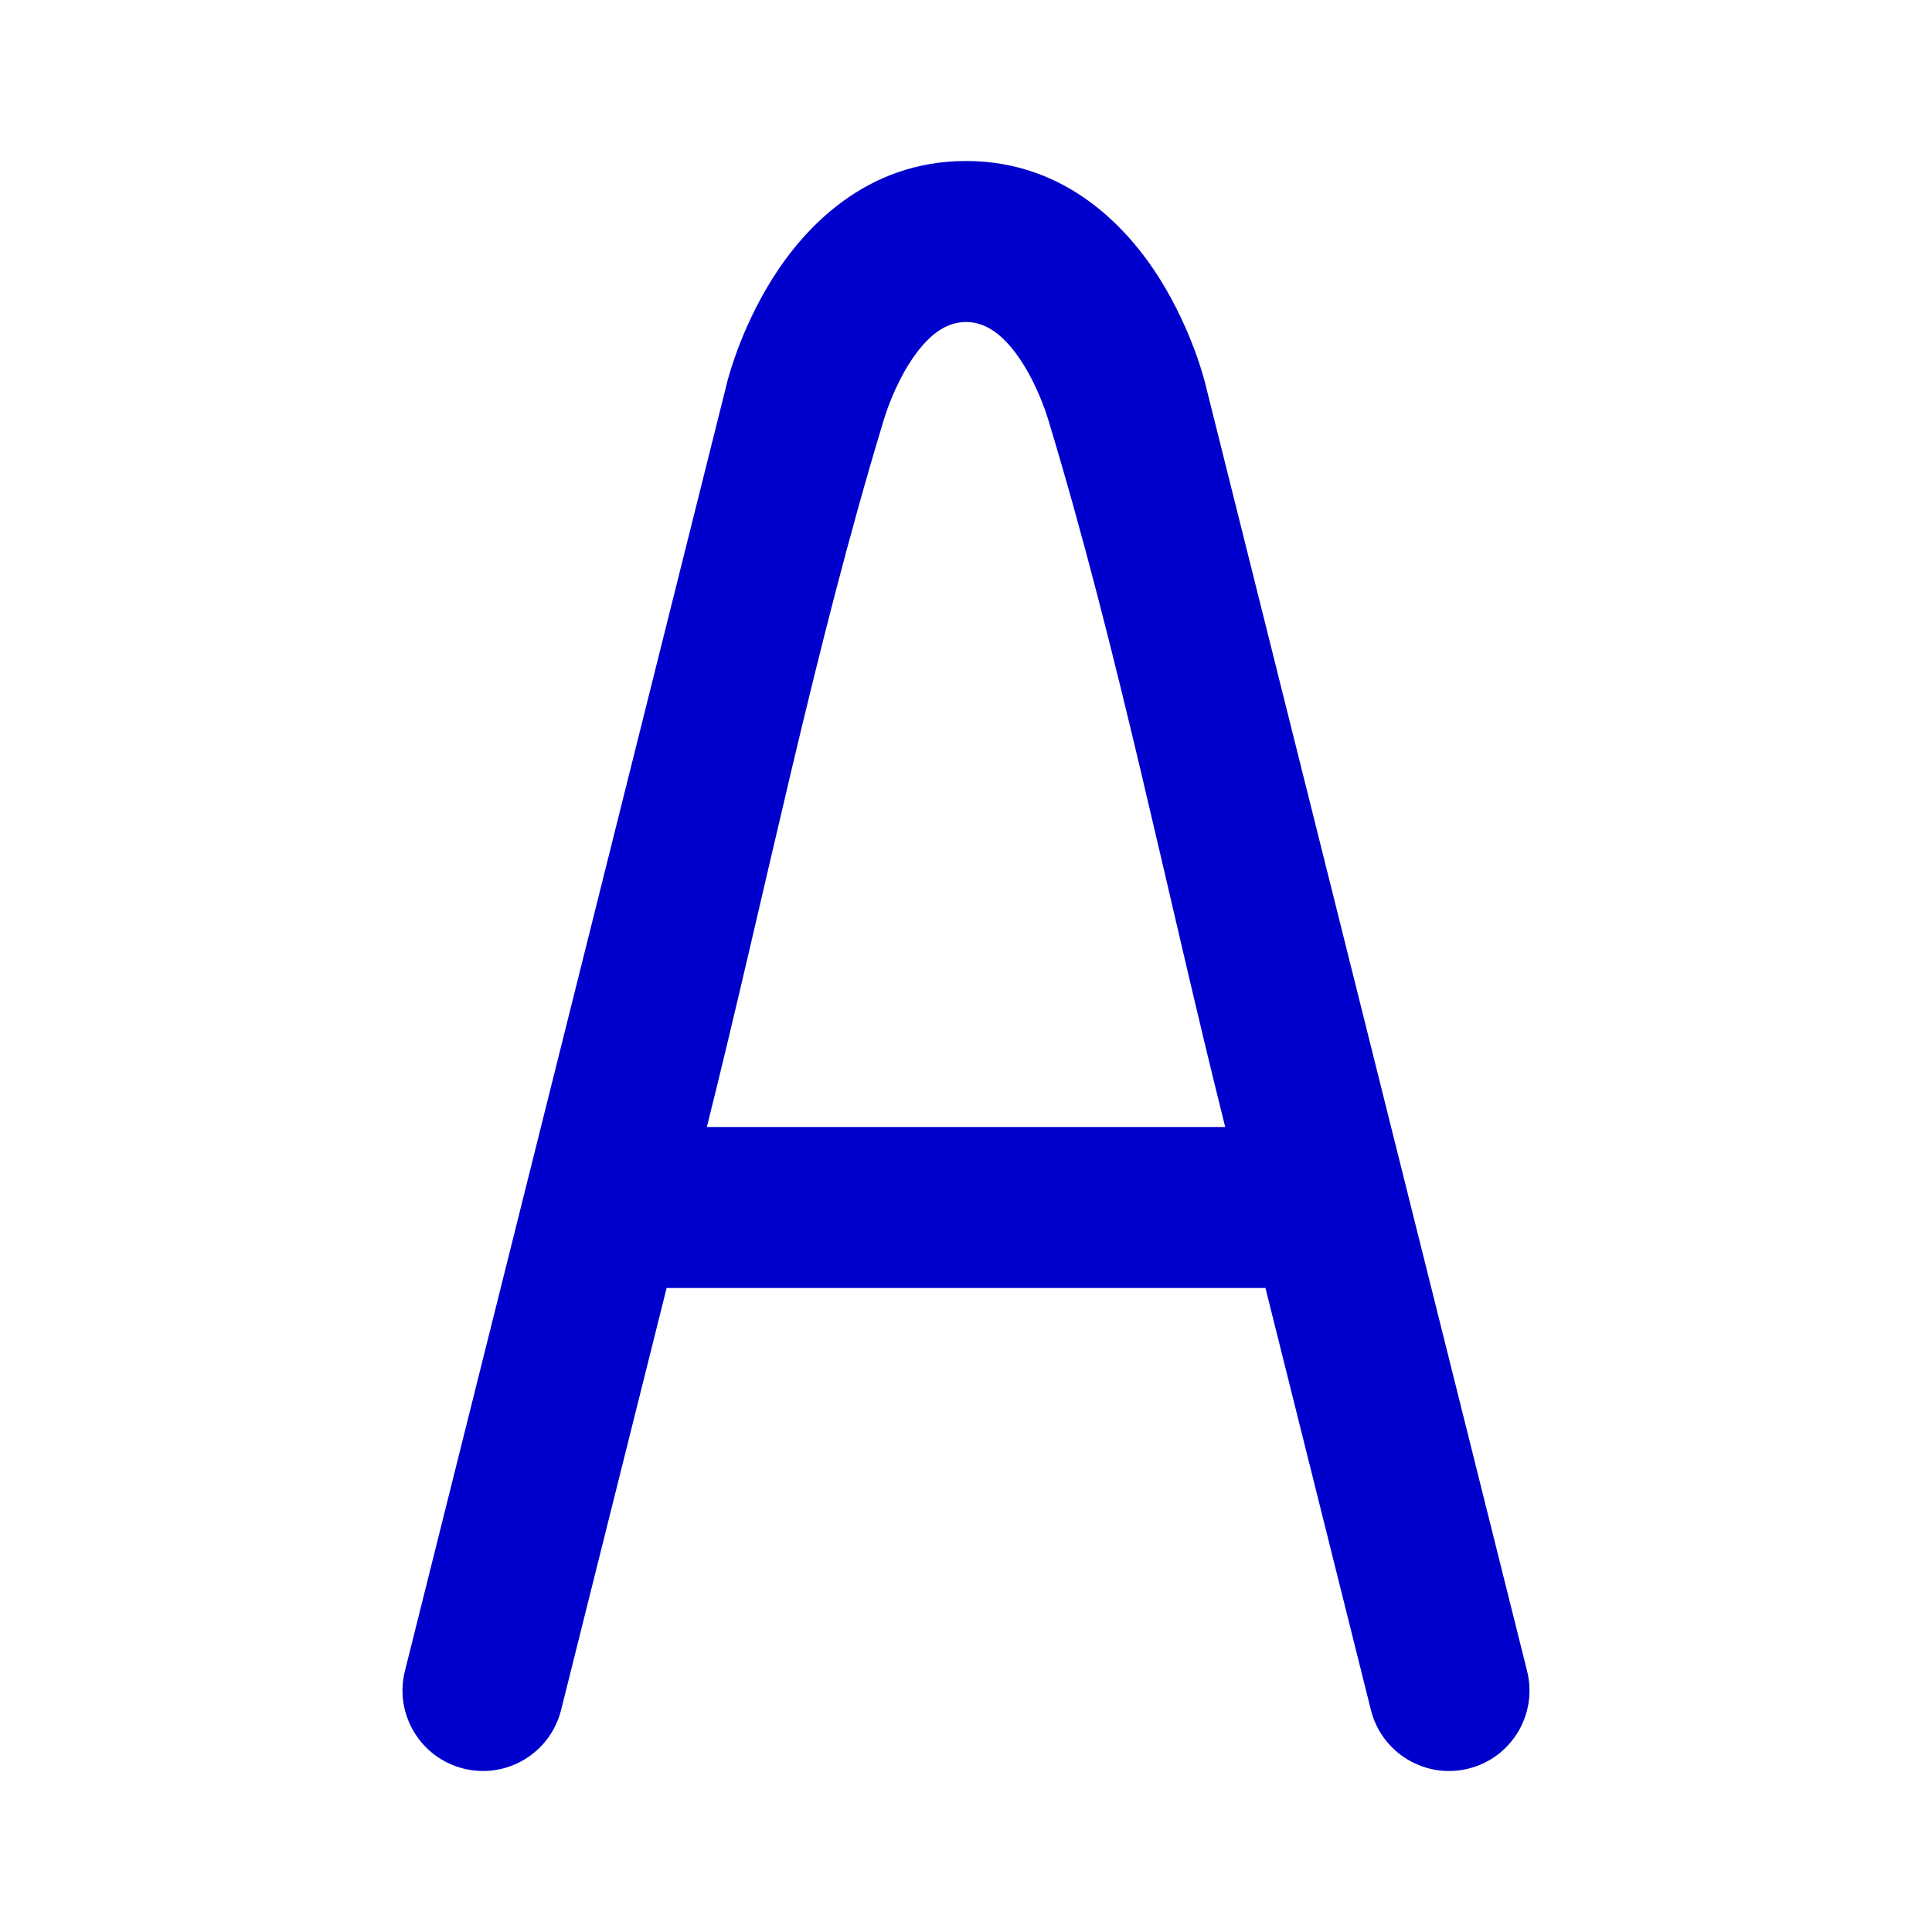 <svg width="24" height="24" viewBox="0 0 24 24" fill="none" xmlns="http://www.w3.org/2000/svg">
<path fill-rule="evenodd" clip-rule="evenodd" d="M8.781 14H15.22C14.489 11.08 13.893 8.084 13.019 5.205C12.985 5.092 12.88 4.794 12.715 4.53C12.475 4.147 12.239 4 12 4C11.761 4 11.525 4.147 11.286 4.53C11.121 4.794 11.016 5.092 10.982 5.205C10.107 8.084 9.511 11.08 8.781 14ZM15.72 16H8.281L6.97 21.242C6.836 21.778 6.293 22.104 5.758 21.97C5.222 21.836 4.896 21.293 5.03 20.758L9.042 4.712C9.061 4.645 9.1 4.511 9.165 4.336C9.251 4.107 9.388 3.793 9.59 3.47C9.975 2.853 10.739 2 12 2C13.261 2 14.025 2.853 14.411 3.47C14.612 3.793 14.749 4.107 14.835 4.336C14.885 4.469 14.929 4.604 14.966 4.741C14.966 4.741 17.636 15.419 18.97 20.758C19.104 21.293 18.779 21.836 18.243 21.97C17.707 22.104 17.164 21.778 17.03 21.242L15.72 16Z" fill="#0000CC"/>
</svg>
